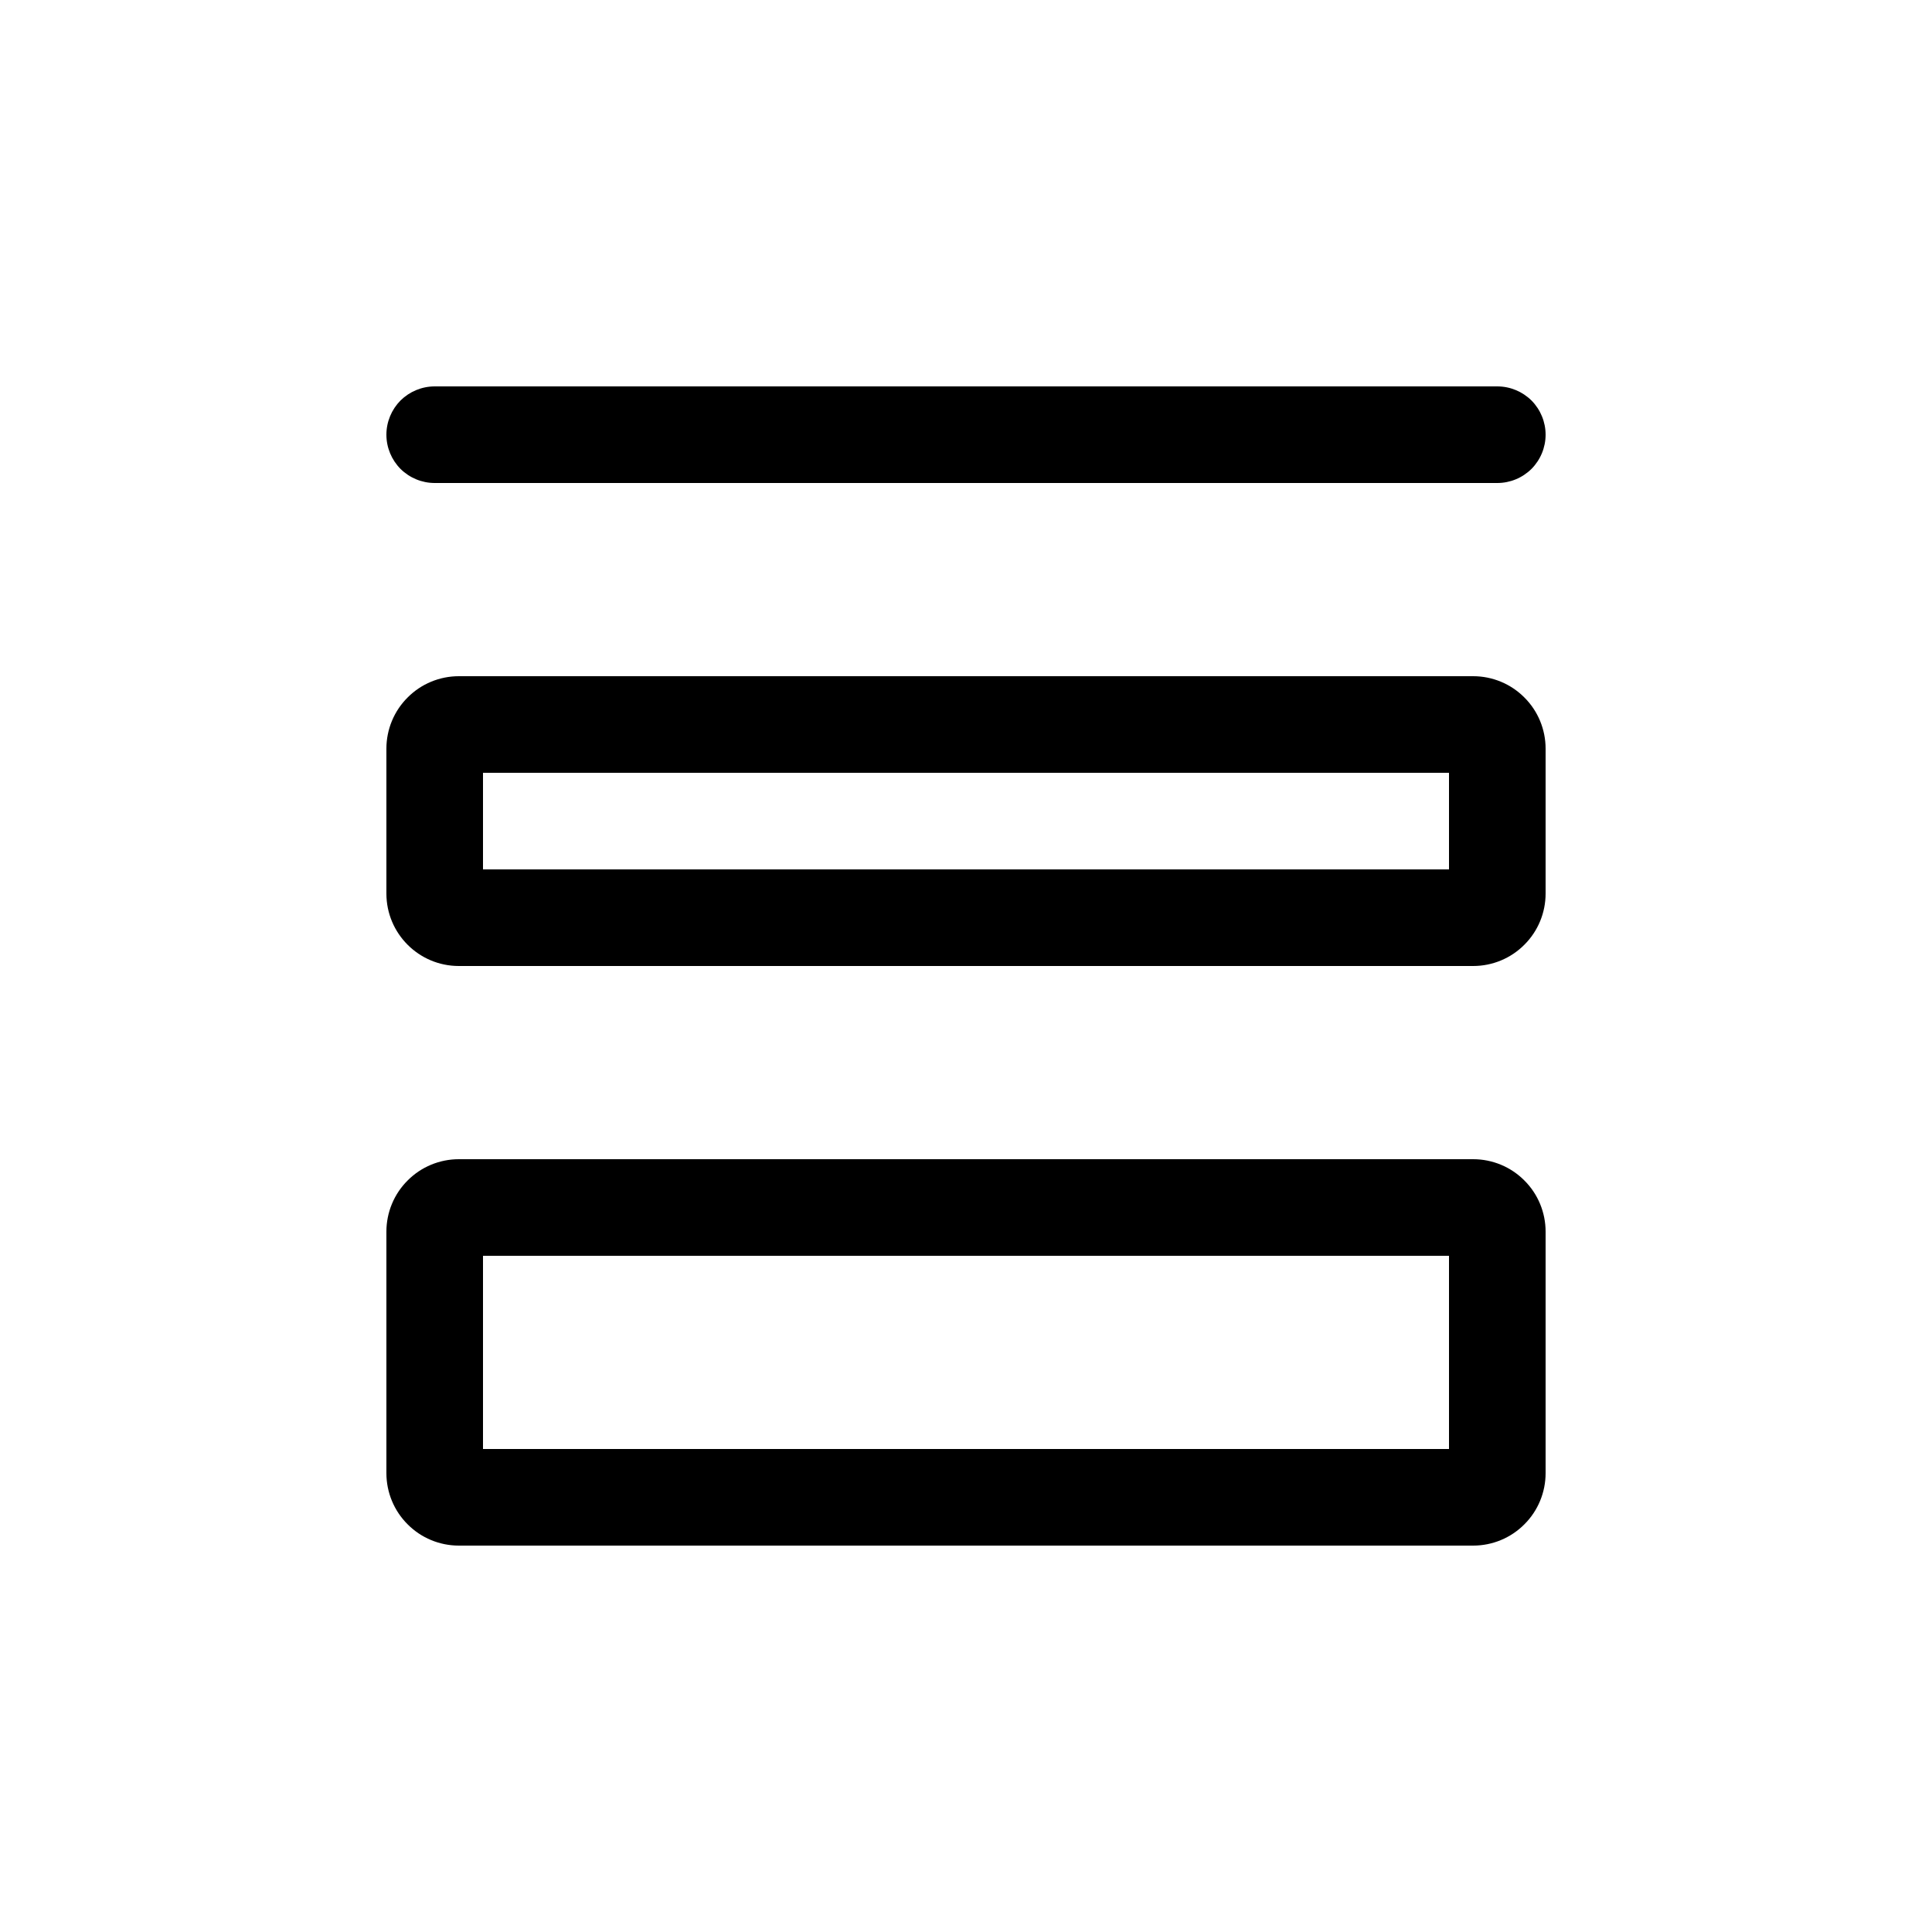 <svg width="20" height="20" viewBox="0 0 20 20" fill="none" xmlns="http://www.w3.org/2000/svg">
    <path fill-rule="evenodd" clip-rule="evenodd" d="M4 4.5C4 4.367 4.053 4.24 4.146 4.146C4.24 4.053 4.367 4 4.5 4H15.5C15.633 4 15.76 4.053 15.854 4.146C15.947 4.24 16 4.367 16 4.5C16 4.633 15.947 4.76 15.854 4.854C15.76 4.947 15.633 5 15.5 5H4.5C4.367 5 4.24 4.947 4.146 4.854C4.053 4.76 4 4.633 4 4.5ZM5 8V9H15V8H5ZM4.75 7C4.551 7 4.36 7.079 4.22 7.22C4.079 7.36 4 7.551 4 7.75V9.25C4 9.664 4.336 10 4.75 10H15.25C15.449 10 15.64 9.921 15.78 9.78C15.921 9.64 16 9.449 16 9.25V7.75C16 7.551 15.921 7.36 15.78 7.22C15.64 7.079 15.449 7 15.25 7H4.75ZM5 15V13H15V15H5ZM4 12.75C4 12.551 4.079 12.36 4.22 12.22C4.36 12.079 4.551 12 4.75 12H15.25C15.449 12 15.64 12.079 15.78 12.22C15.921 12.36 16 12.551 16 12.75V15.25C16 15.449 15.921 15.64 15.78 15.78C15.64 15.921 15.449 16 15.25 16H4.75C4.551 16 4.36 15.921 4.22 15.78C4.079 15.64 4 15.449 4 15.25V12.75Z" fill="black"/>
</svg>
